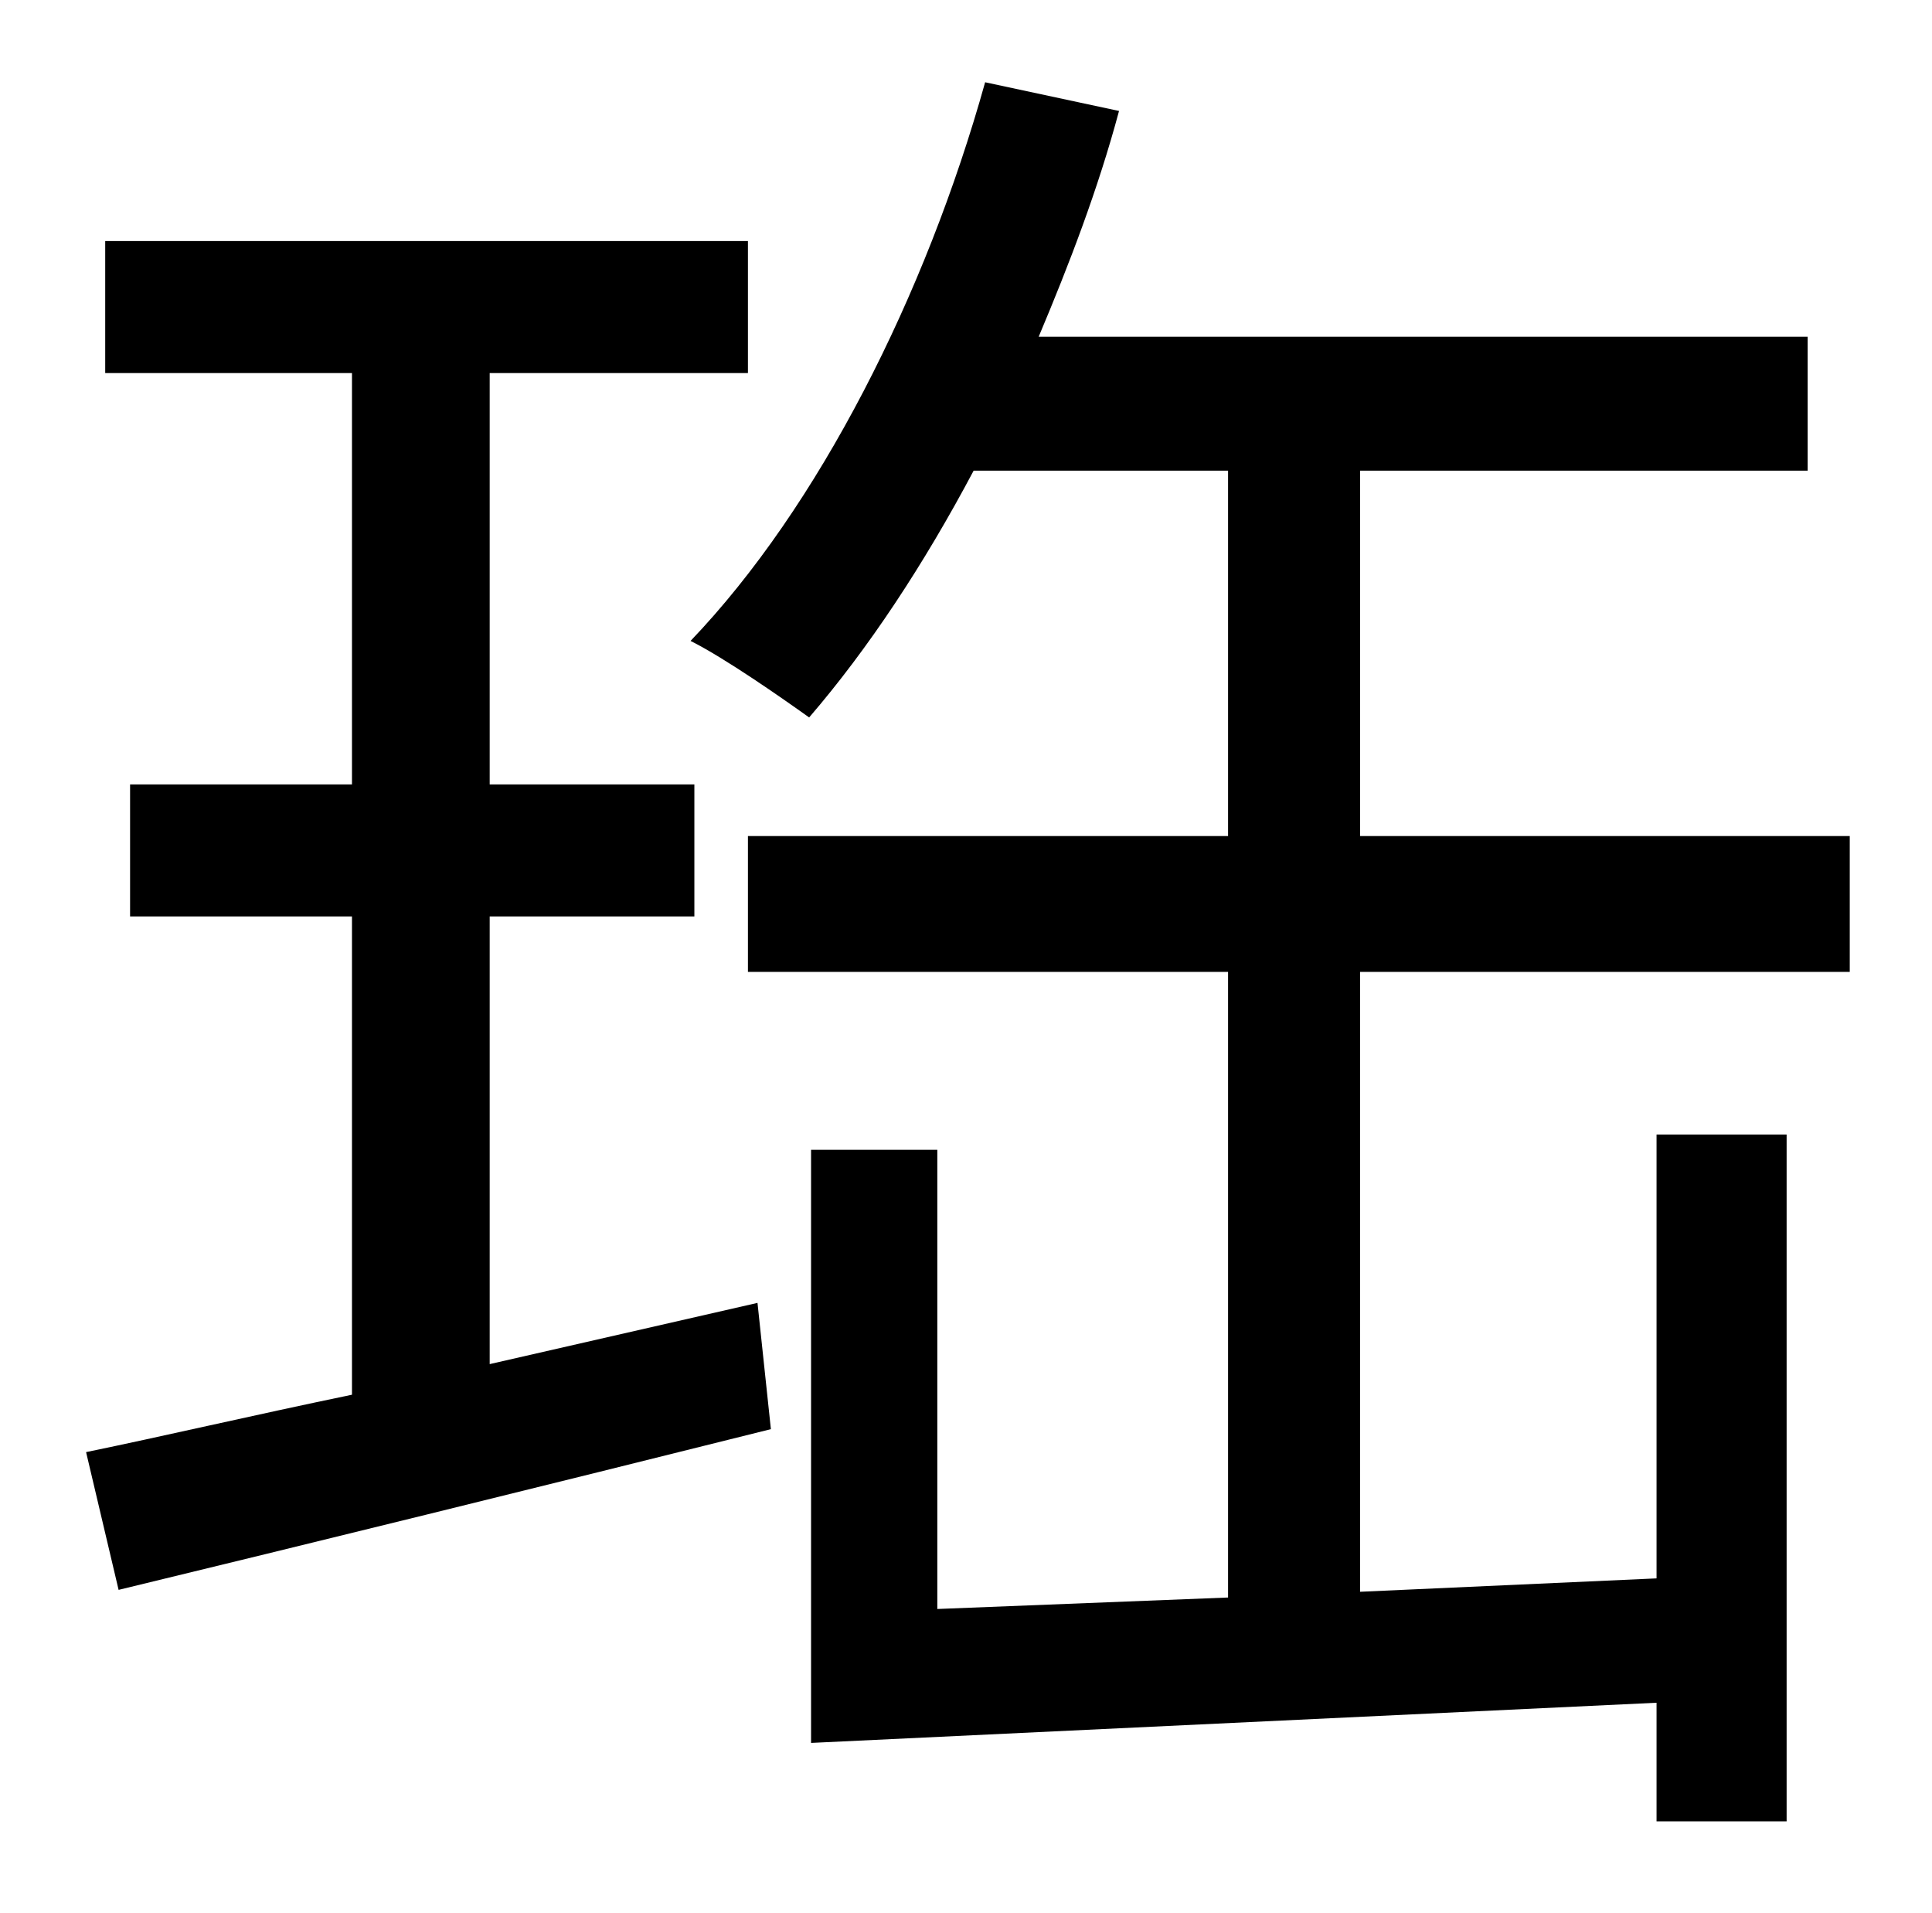 <?xml version="1.0" standalone="no"?>
<!DOCTYPE svg PUBLIC "-//W3C//DTD SVG 1.1//EN" "http://www.w3.org/Graphics/SVG/1.1/DTD/svg11.dtd" >
<svg xmlns="http://www.w3.org/2000/svg" xmlns:xlink="http://www.w3.org/1999/xlink" version="1.1" viewBox="-10 0 1010 1000">
   <path fill="currentColor"
d="M246 713l140 -32l7 66c-120 30 -246 61 -341 84l-17 -72c39 -8 86 -19 139 -30v-250h-116v-69h116v-215h-129v-69h336v69h-135v215h107v69h-107v234zM701 508v324l155 -7v-232h68v359h-68v-62l-442 21v-310h66v240l152 -6v-327h-251v-71h251v-191h-133
c-26 49 -55 93 -86 129c-14 -10 -44 -31 -62 -40c67 -70 123 -181 154 -292l70 15c-11 41 -26 80 -42 118h402v70h-234v191h256v71h-256z" />
</svg>
